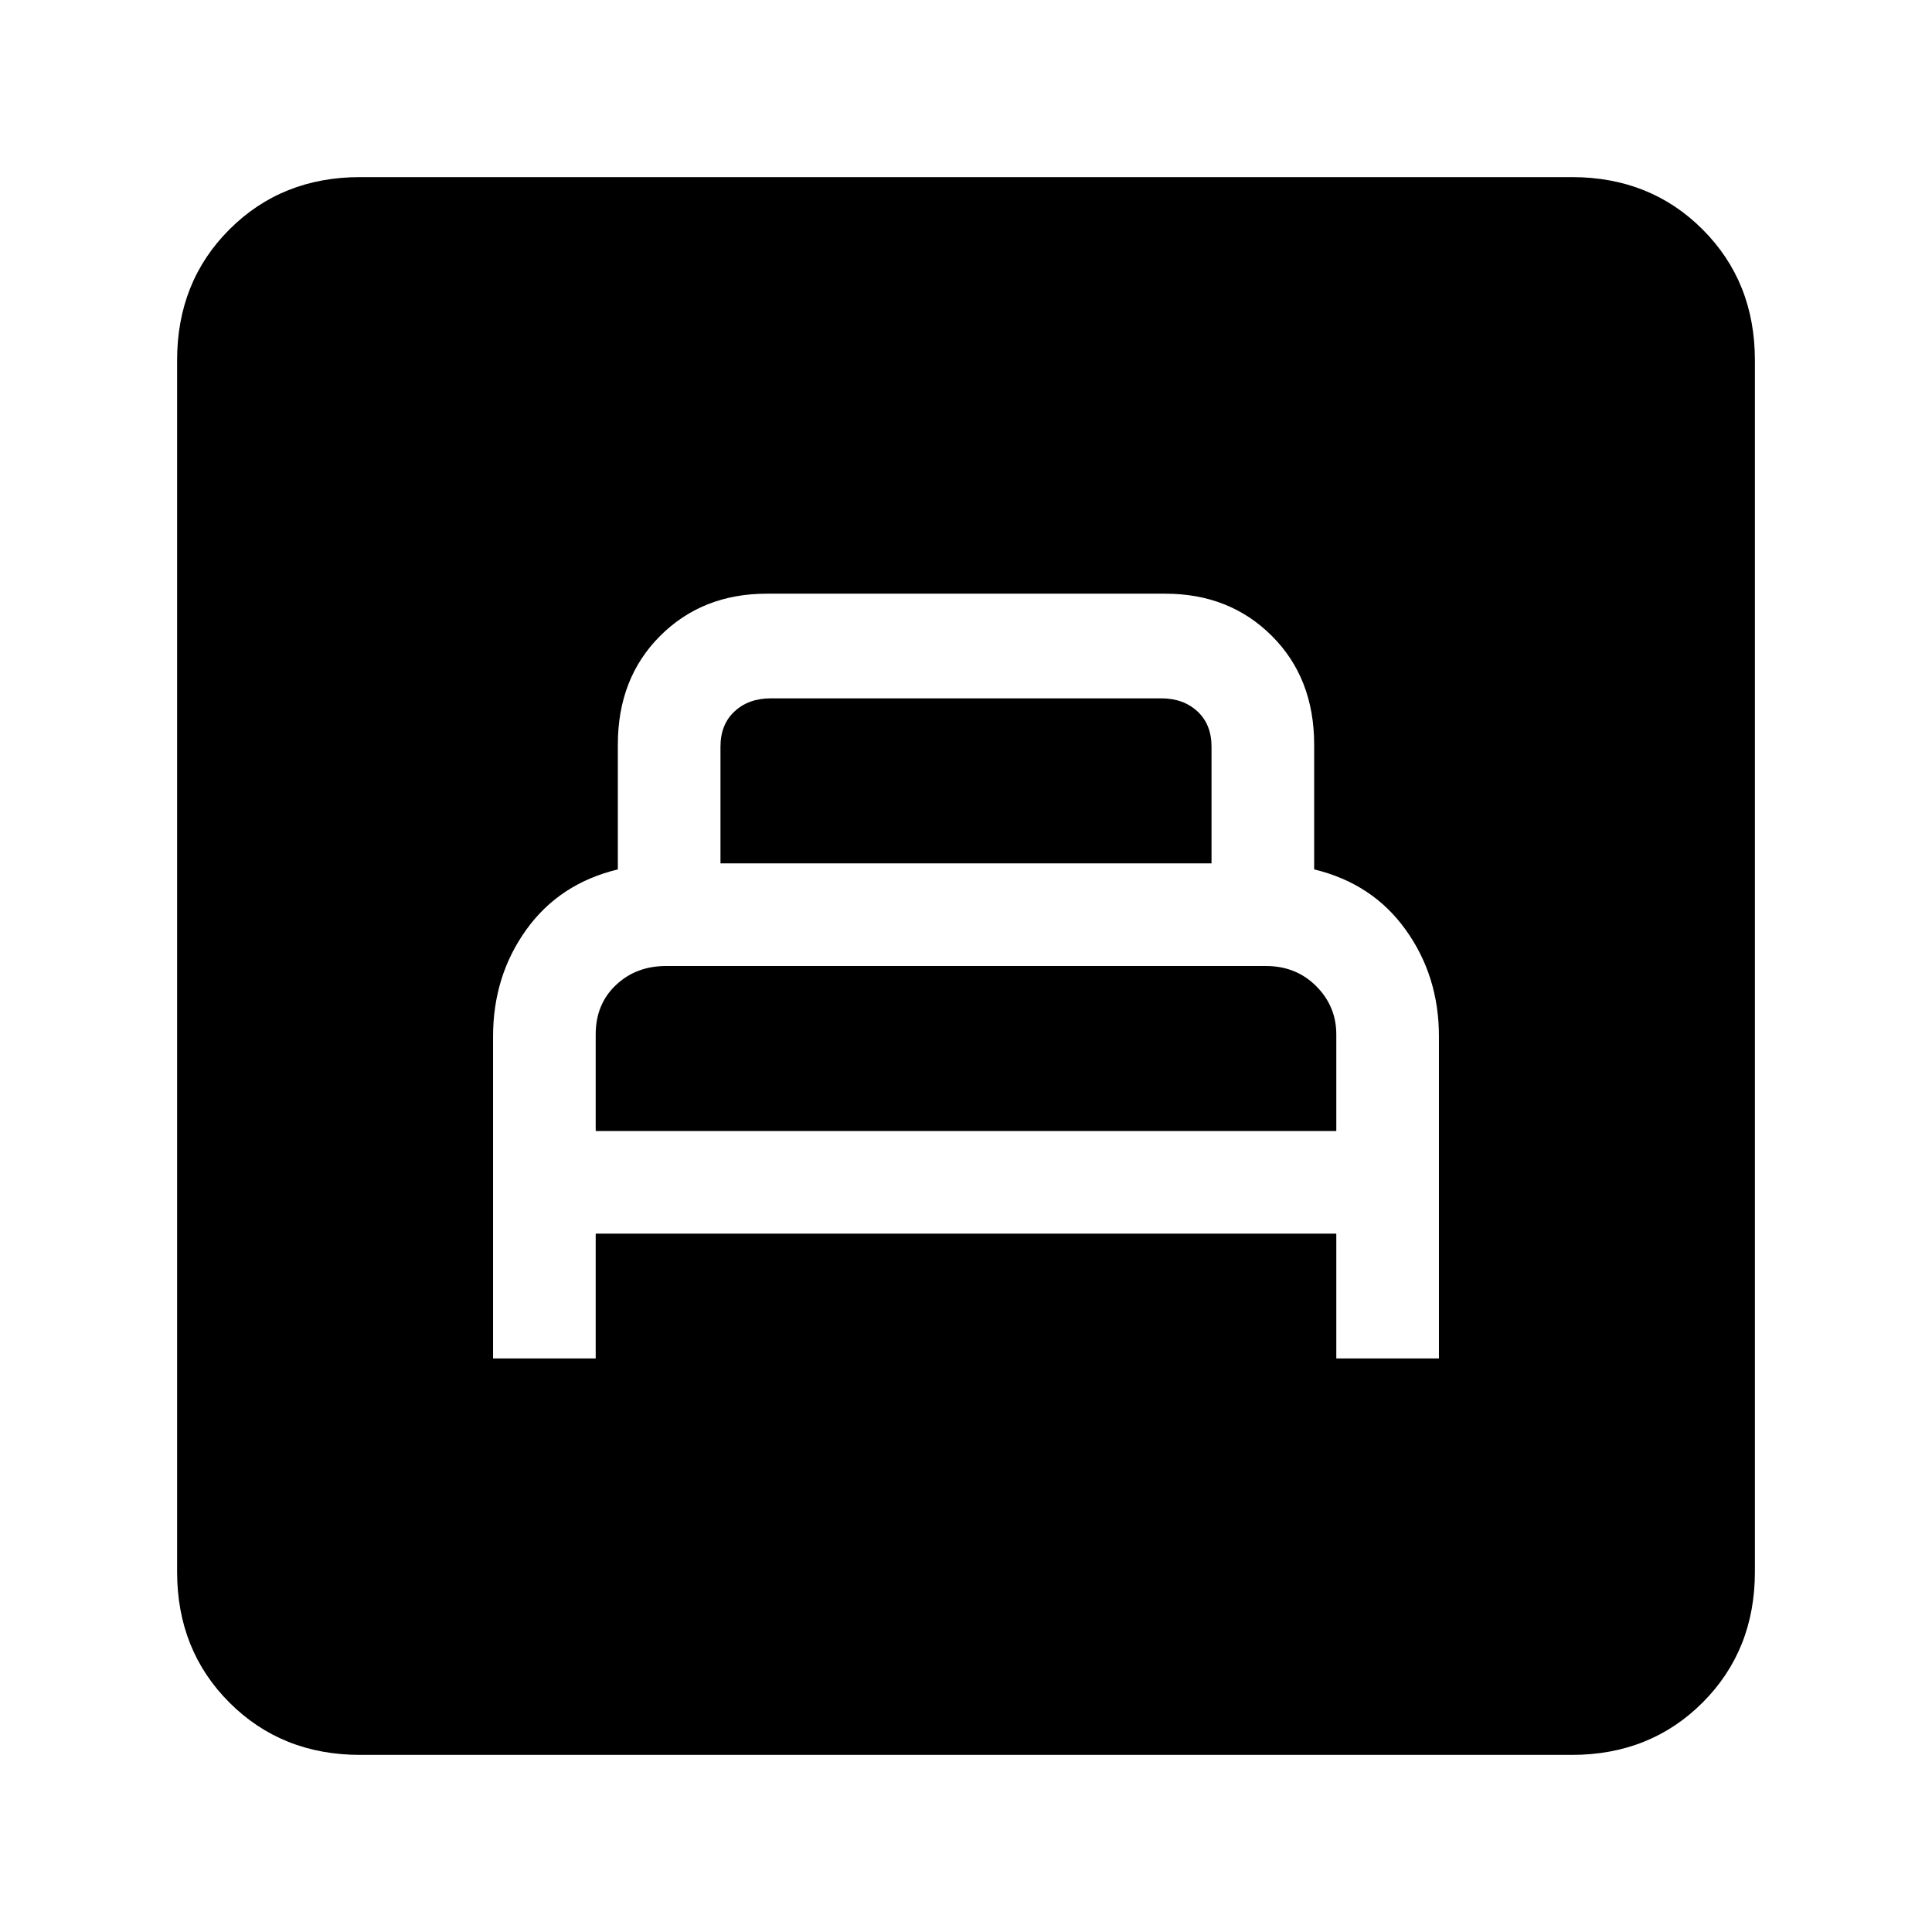 <svg xmlns="http://www.w3.org/2000/svg" height="24" width="24"><path d="M6.125 16.875H7.4V15.325H16.6V16.875H17.875V12.875Q17.875 12.125 17.462 11.55Q17.05 10.975 16.325 10.8V9.25Q16.325 8.425 15.8 7.9Q15.275 7.375 14.475 7.375H9.525Q8.725 7.375 8.2 7.9Q7.675 8.425 7.675 9.25V10.8Q6.95 10.975 6.537 11.55Q6.125 12.125 6.125 12.875ZM8.95 10.725V9.275Q8.95 9 9.125 8.837Q9.3 8.675 9.575 8.675H14.425Q14.7 8.675 14.875 8.837Q15.05 9 15.05 9.275V10.725ZM7.4 14.05V12.85Q7.4 12.475 7.65 12.238Q7.9 12 8.275 12H15.725Q16.1 12 16.35 12.25Q16.6 12.5 16.6 12.85V14.05ZM4.475 21.8Q3.5 21.8 2.85 21.15Q2.2 20.5 2.2 19.525V4.475Q2.2 3.5 2.85 2.85Q3.5 2.2 4.475 2.2H19.525Q20.5 2.2 21.15 2.85Q21.8 3.5 21.8 4.475V19.525Q21.8 20.5 21.15 21.15Q20.5 21.8 19.525 21.8Z"/></svg>